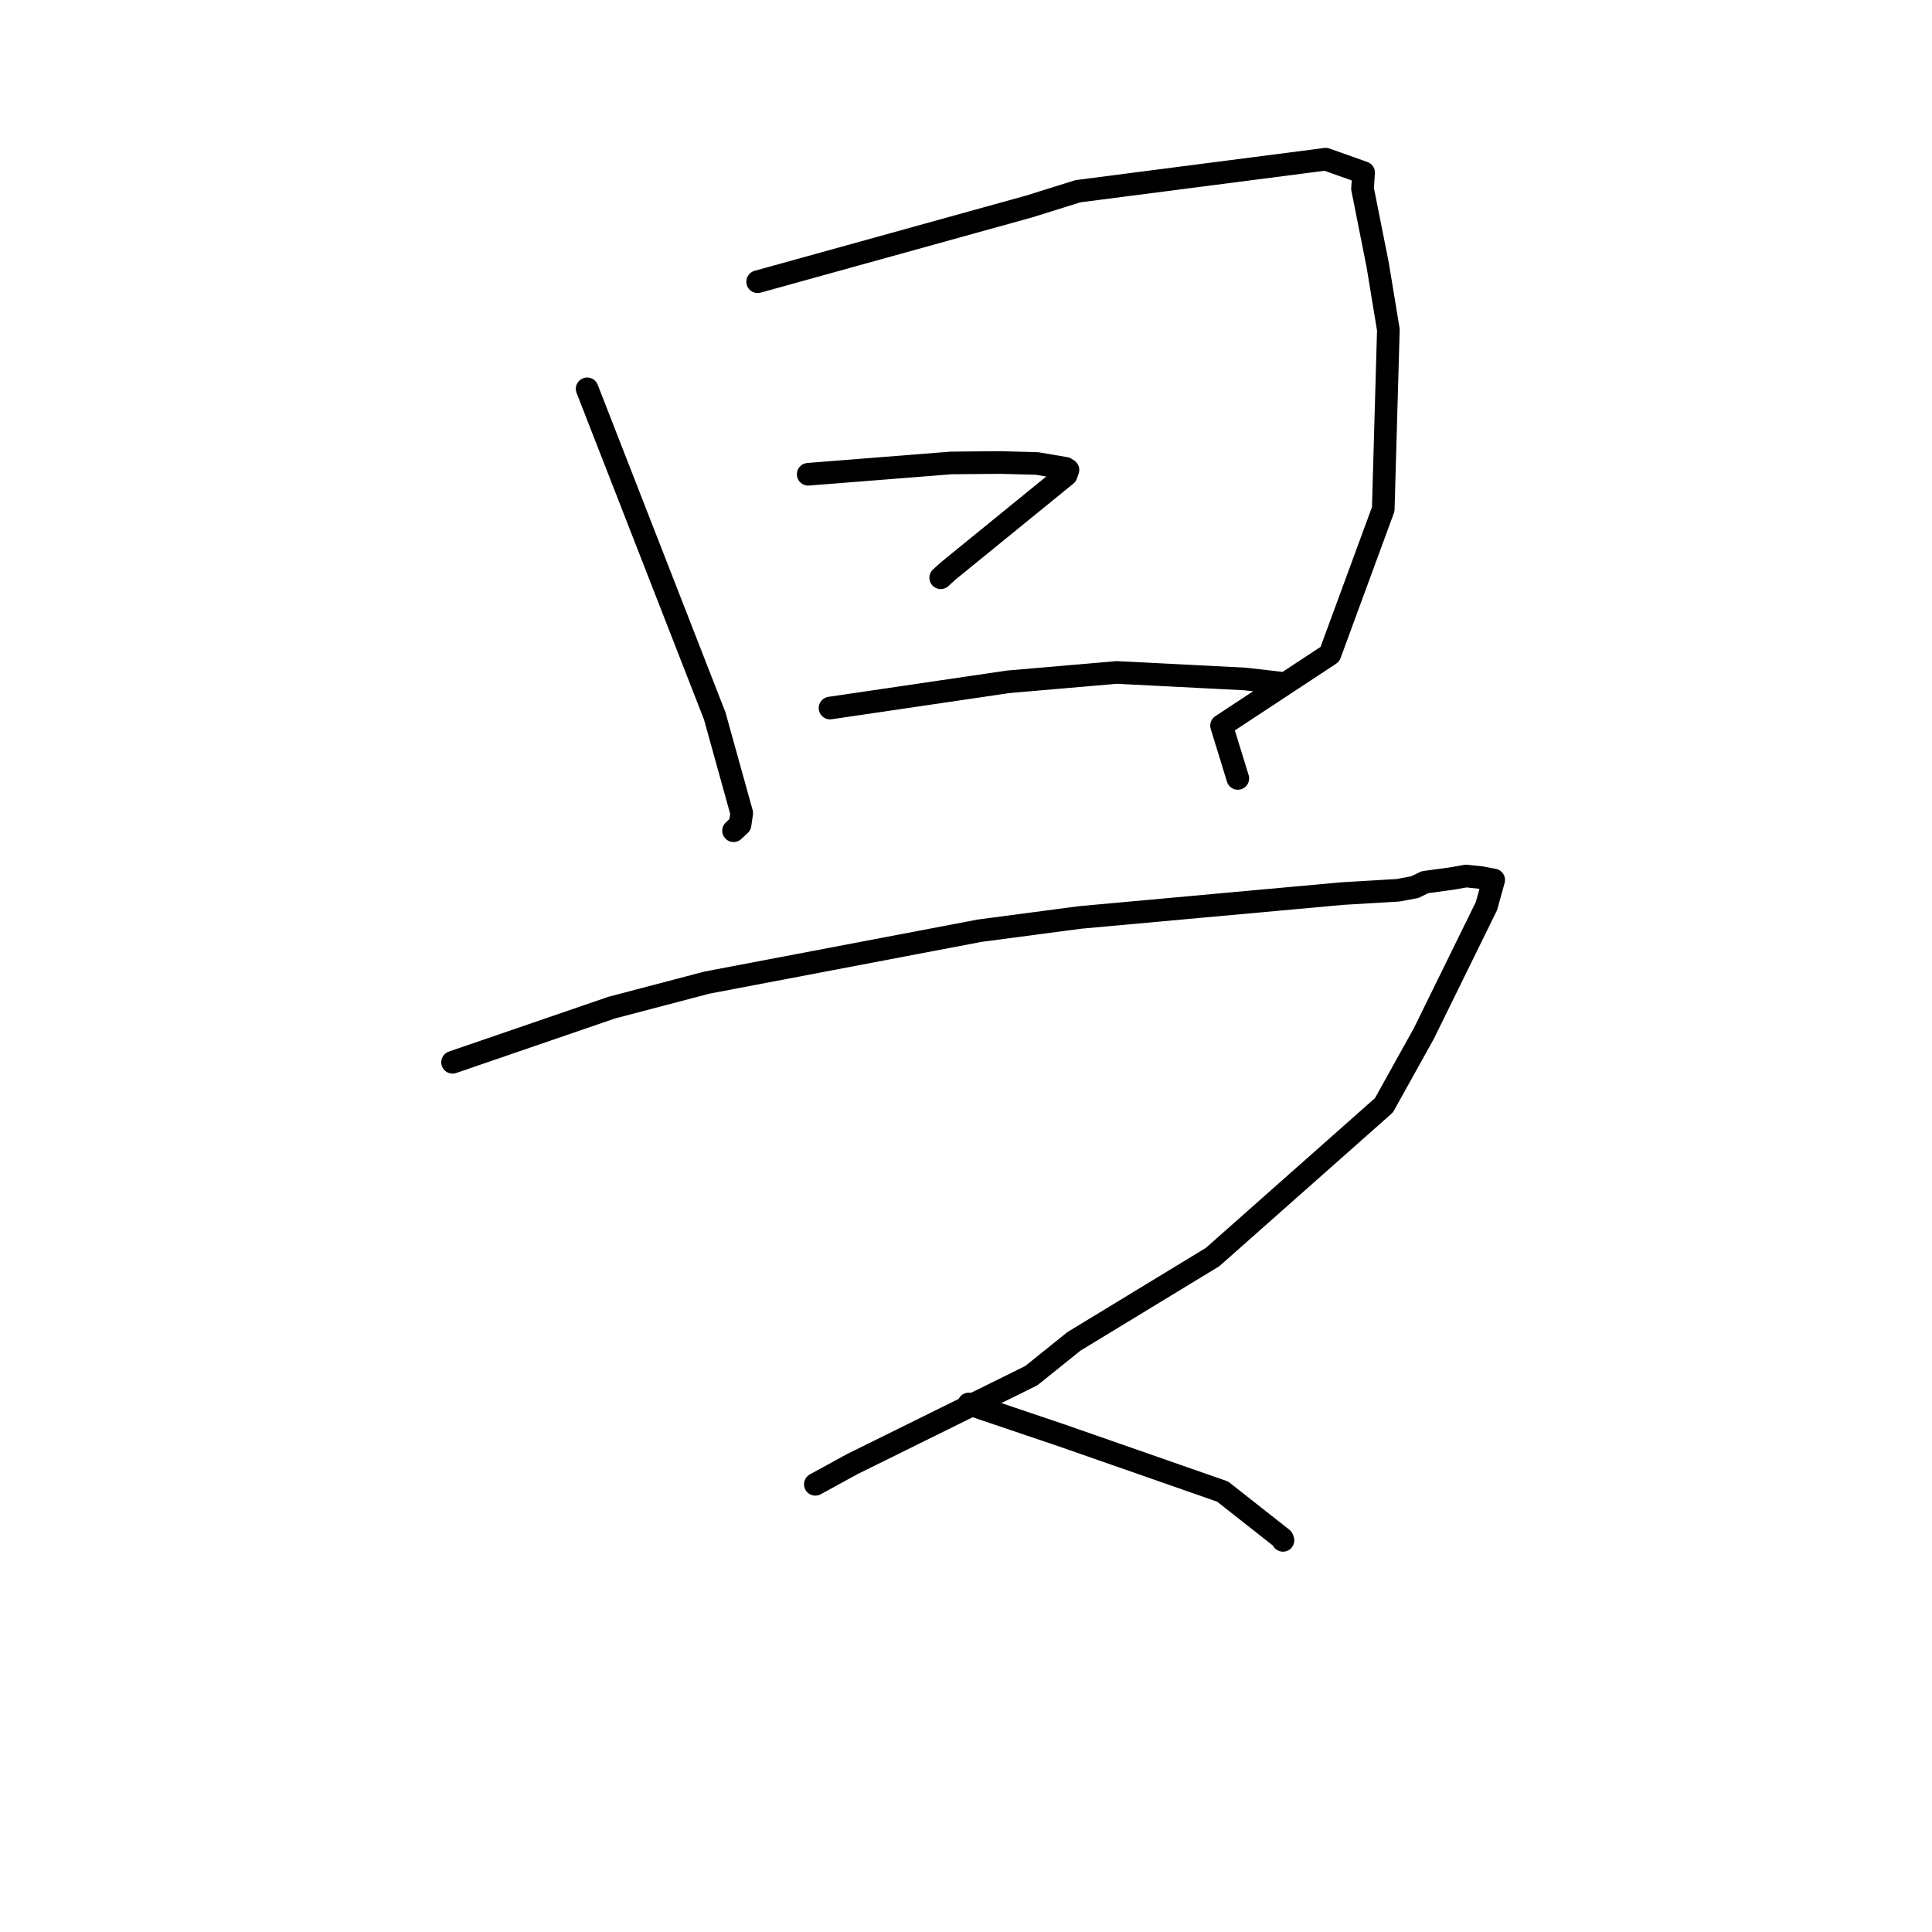 <?xml version="1.0" standalone="no"?>
    <svg width="256" height="256" xmlns="http://www.w3.org/2000/svg" version="1.1">
    <polyline stroke="black" stroke-width="3" stroke-linecap="round" fill="transparent" stroke-linejoin="round" points="77.799 51.522 86.253 73.196 94.707 94.871 98.283 107.745 98.059 109.273 97.226 110.052 97.201 110.076 " />
        <polyline stroke="black" stroke-width="3" stroke-linecap="round" fill="transparent" stroke-linejoin="round" points="100.392 37.33 118.375 32.346 136.358 27.362 142.824 25.34 175.671 21.095 180.686 22.88 180.541 25.002 182.559 35.149 183.966 43.696 183.287 67.473 176.219 86.694 161.862 96.147 163.82 102.509 164.016 103.145 " />
        <polyline stroke="black" stroke-width="3" stroke-linecap="round" fill="transparent" stroke-linejoin="round" points="107.091 62.843 116.561 62.093 126.031 61.343 132.56 61.284 137.424 61.415 141.177 62.055 141.446 62.226 141.479 62.247 141.508 62.266 141.28 62.921 125.704 75.601 124.647 76.556 " />
        <polyline stroke="black" stroke-width="3" stroke-linecap="round" fill="transparent" stroke-linejoin="round" points="109.984 93.82 121.803 92.08 133.622 90.34 147.981 89.102 164.978 89.969 169.095 90.44 169.468 90.482 169.513 90.487 " />
        <polyline stroke="black" stroke-width="3" stroke-linecap="round" fill="transparent" stroke-linejoin="round" points="59.967 140.757 70.516 137.135 81.064 133.513 93.682 130.2 129.809 123.323 143.128 121.565 177.876 118.403 185.241 117.967 187.468 117.551 188.811 116.897 192.342 116.417 194.266 116.077 196.324 116.295 197.51 116.529 197.777 116.576 197.923 116.602 196.959 120.064 188.67 136.94 183.378 146.458 160.675 166.566 142.309 177.735 136.65 182.283 112.921 194.004 108.481 196.435 108.037 196.678 " />
        <polyline stroke="black" stroke-width="3" stroke-linecap="round" fill="transparent" stroke-linejoin="round" points="128.37 186.035 134.539 188.122 140.709 190.208 162.003 197.641 169.915 203.871 169.999 204.105 " />
        </svg>